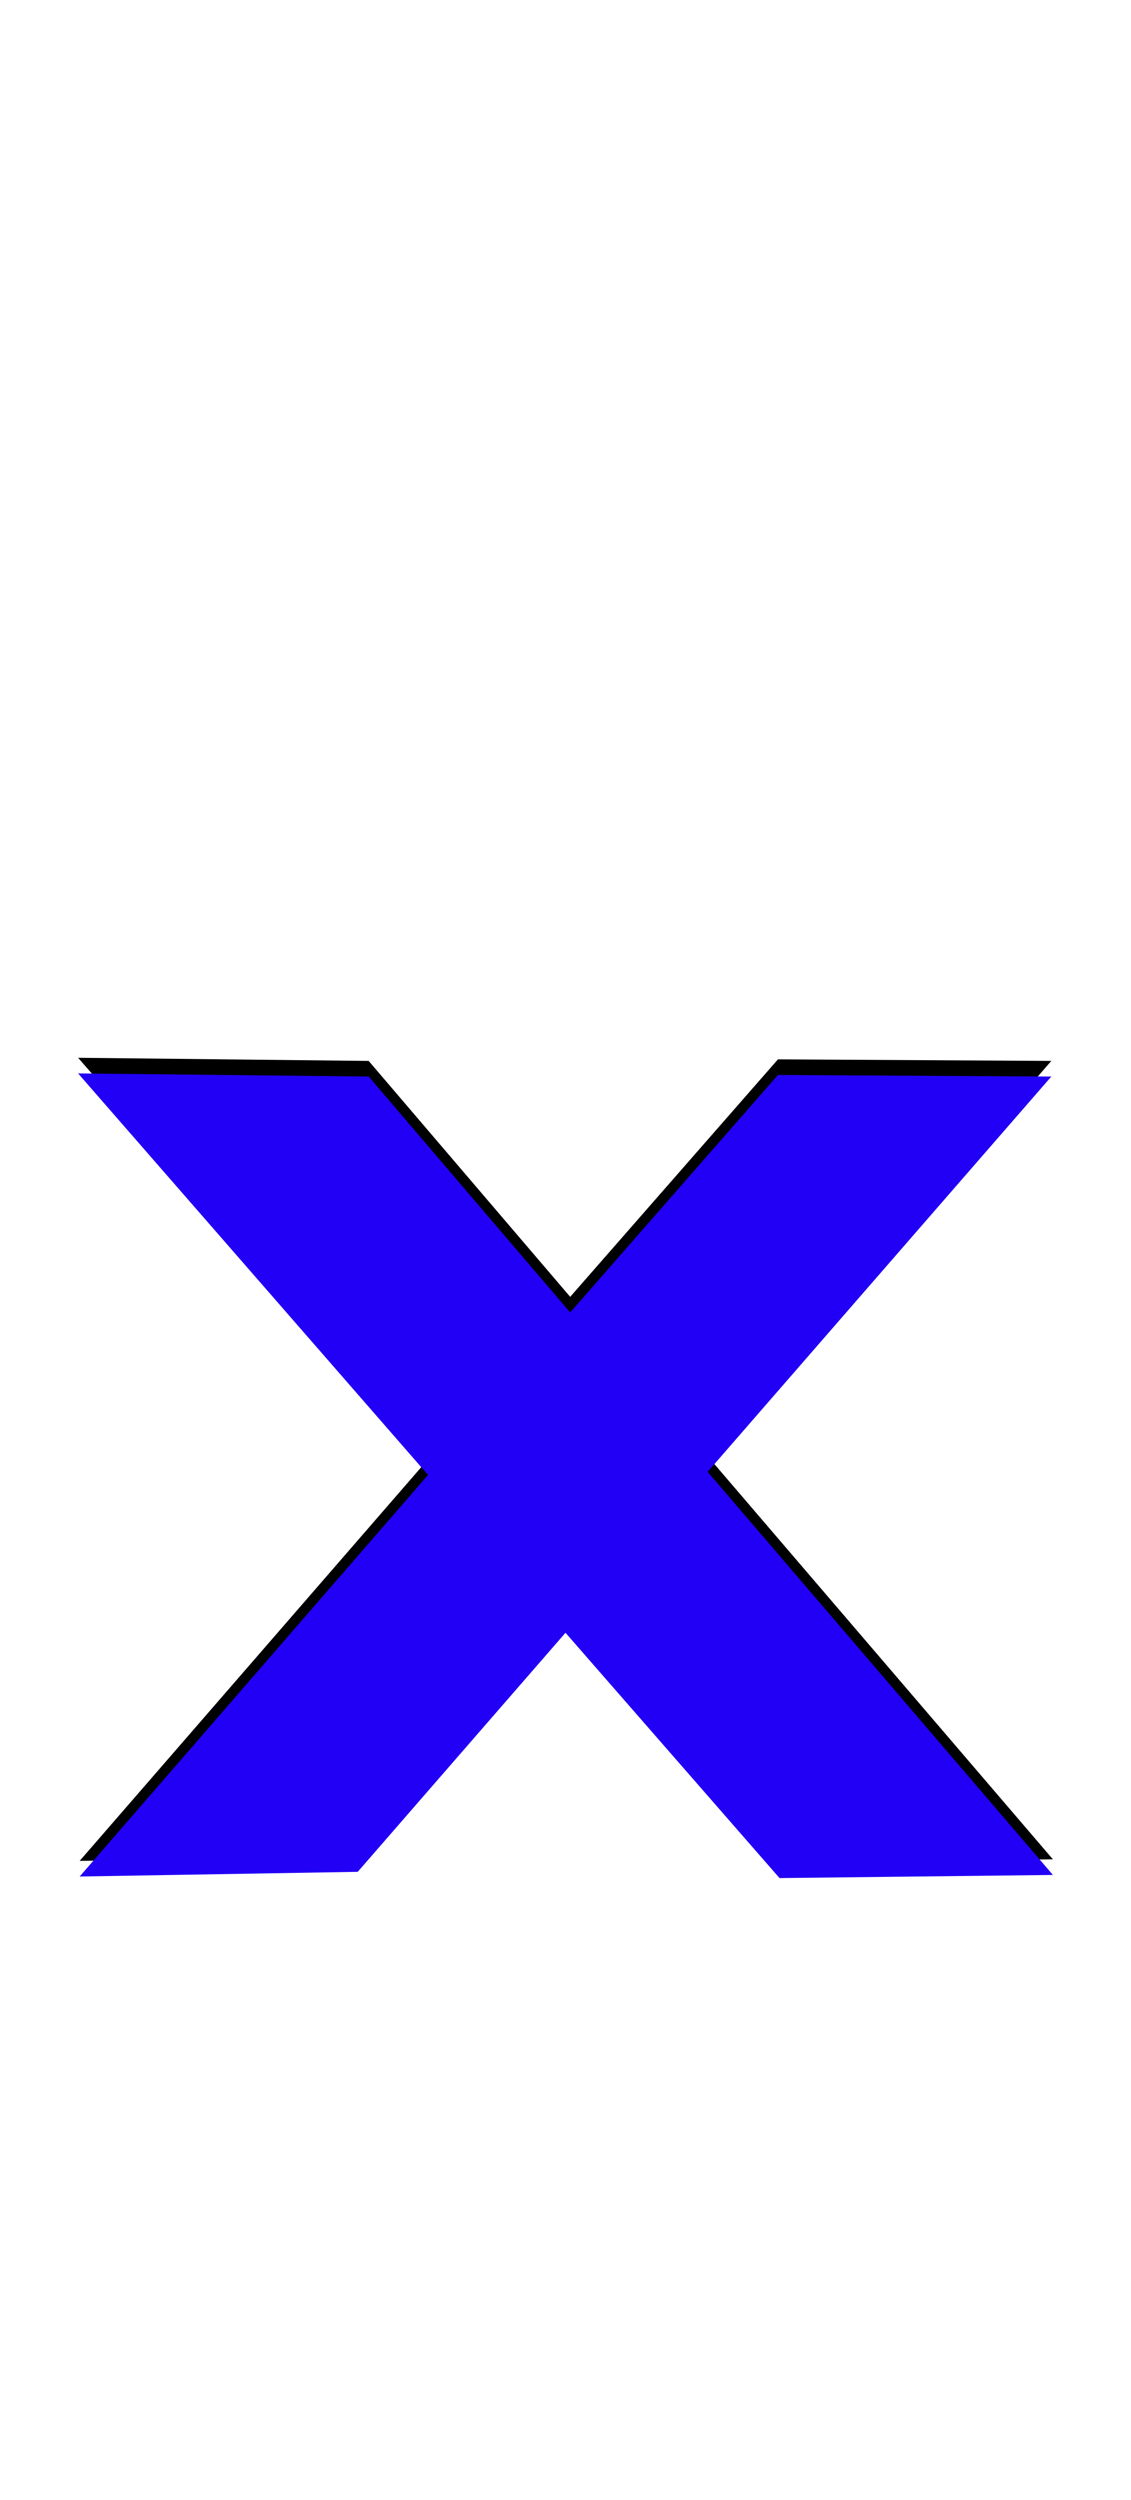 <svg xmlns="http://www.w3.org/2000/svg" id="glyph91" viewBox="0 0 724 1600">
  <defs/>
  <path fill="#000000" d="M50,677 L236,679 L365,830 L498,678 L673,679 L453,932 L674,1190 L499,1192 L362,1035 L229,1188 L51,1191 L274,934 Z"/>
  <path fill="#2200f5" d="M50,687 L236,689 L365,840 L498,688 L673,689 L453,942 L674,1200 L499,1202 L362,1045 L229,1198 L51,1201 L274,944 Z"/>
</svg>
